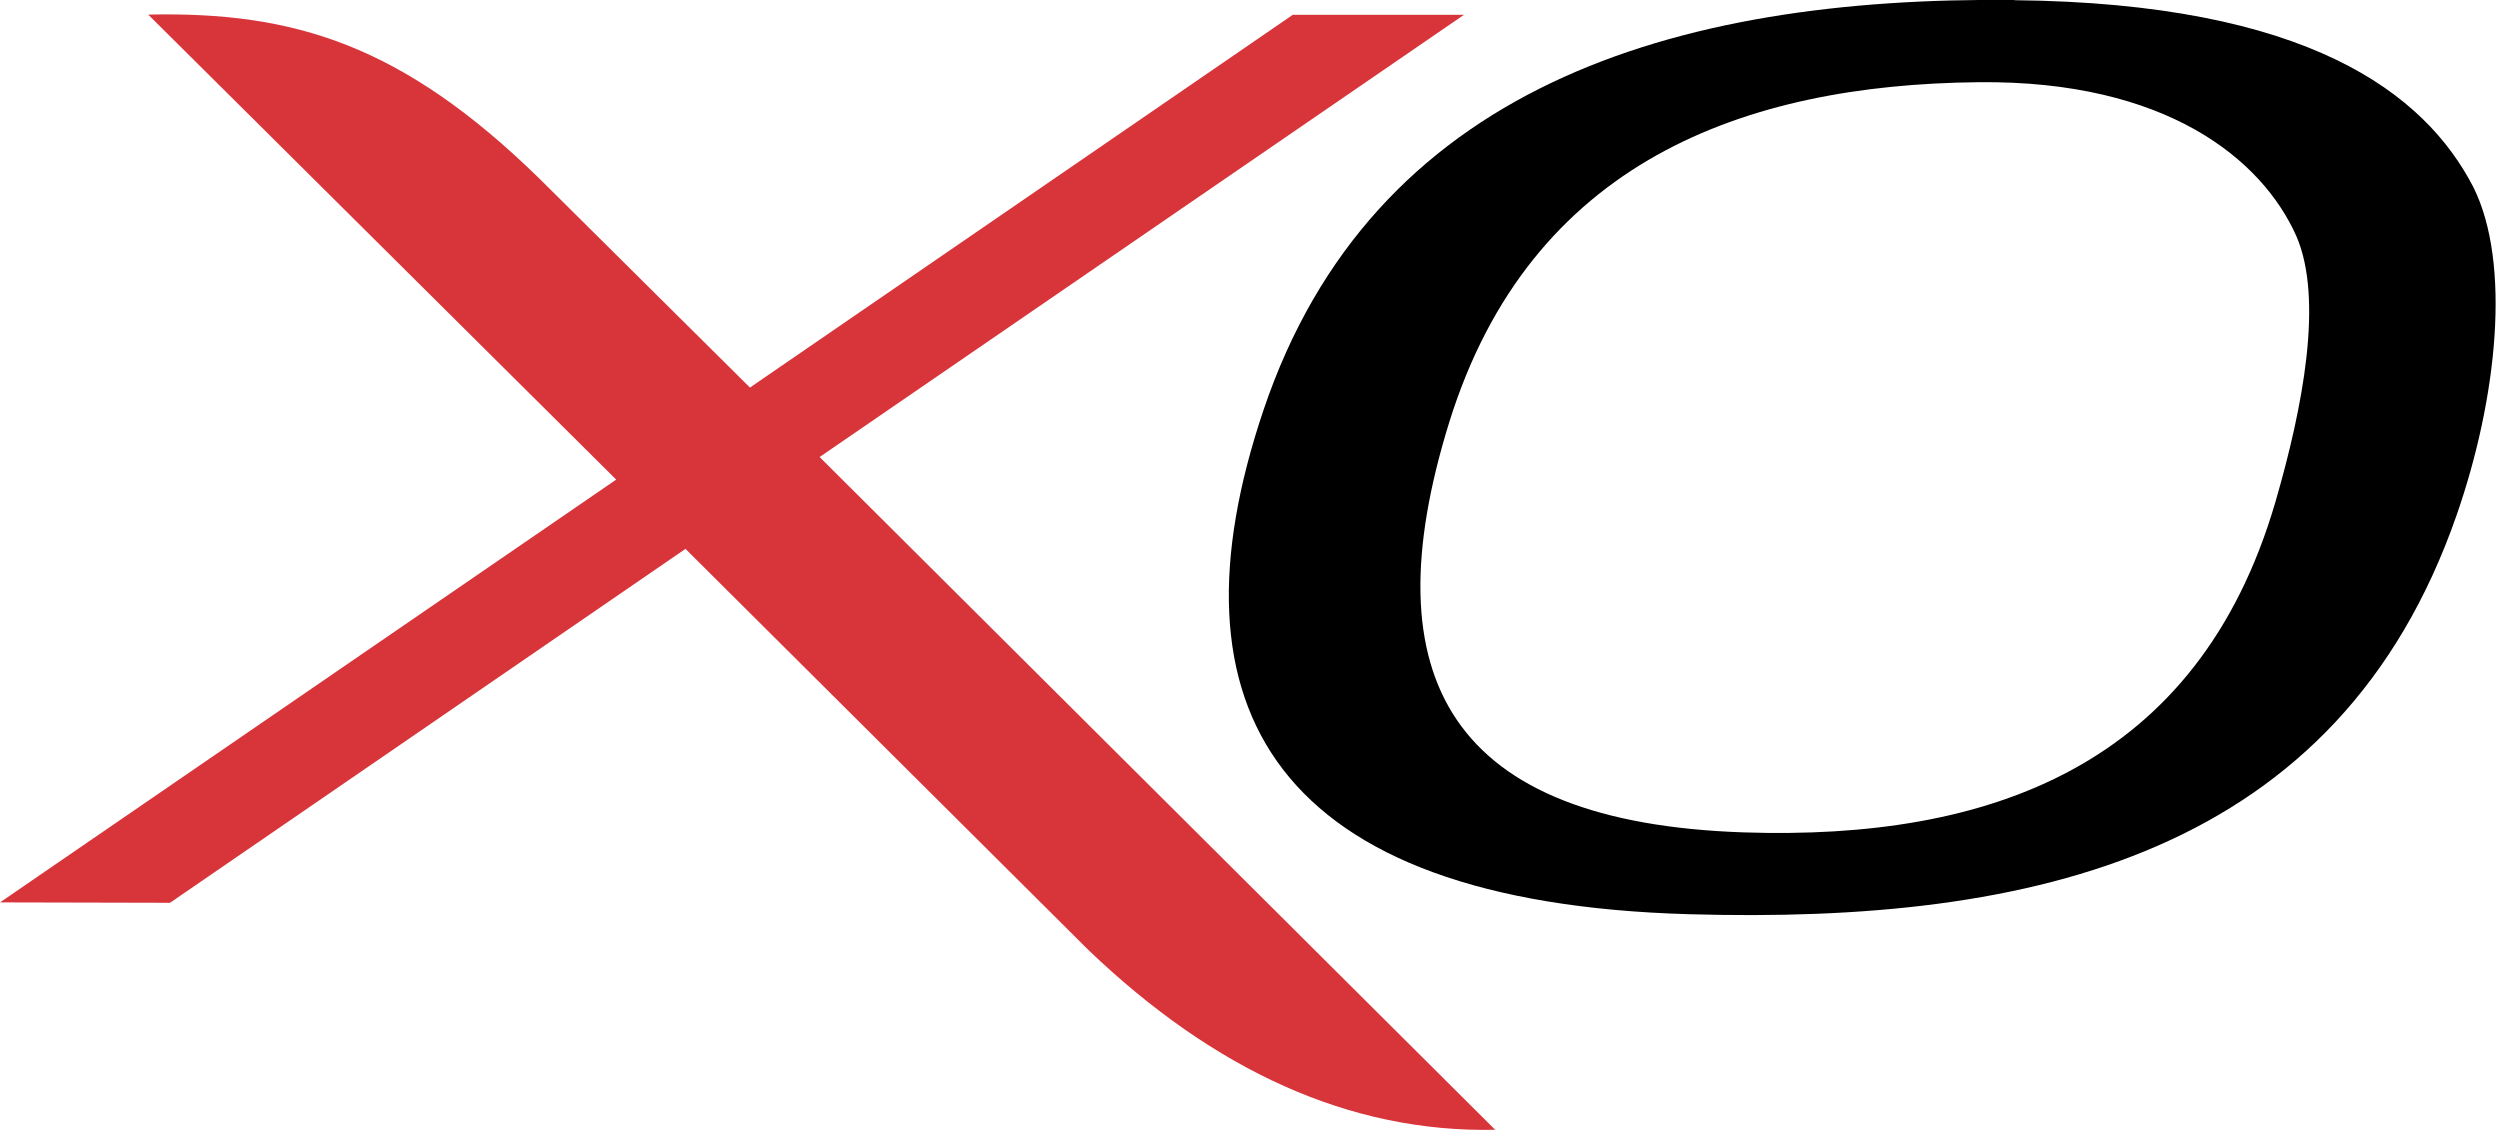 <svg xmlns="http://www.w3.org/2000/svg" class="_Dl" viewBox="0 0 125 57"><path fill="#D8353B" d="m40.98 22.85.06-.04L73.2.74h-8.56L37.61 19.3l-.11.08-.03-.03L26.94 8.9C20.11 2.24 14.7.57 7.41.73l23.4 23.25L0 45.12l8.5.02 25.78-17.7.04.05 20.1 20.01c6.28 6.01 13.04 9.14 20.34 8.99L40.98 22.85Z"/><path fill="currentColor" d="M113.77 25.1C109.9 38.35 99.43 42.02 87.2 41.62c-14.62-.49-18.73-7.64-14.74-20.5C76.52 8.06 87.24 4.23 98.92 4.11c9.38-.1 14.18 3.84 15.9 7.7 1.36 3.15.33 8.54-1.05 13.29ZM100.72 0c-17.1-.18-32.1 4.38-37.54 20.49-5.05 14.94.57 24.63 21.25 25.22 17.3.5 32.5-3 38.4-19.95 2.02-5.8 2.75-12.56.84-16.4-2.44-4.72-8.29-9.2-22.95-9.35Z"/></svg>